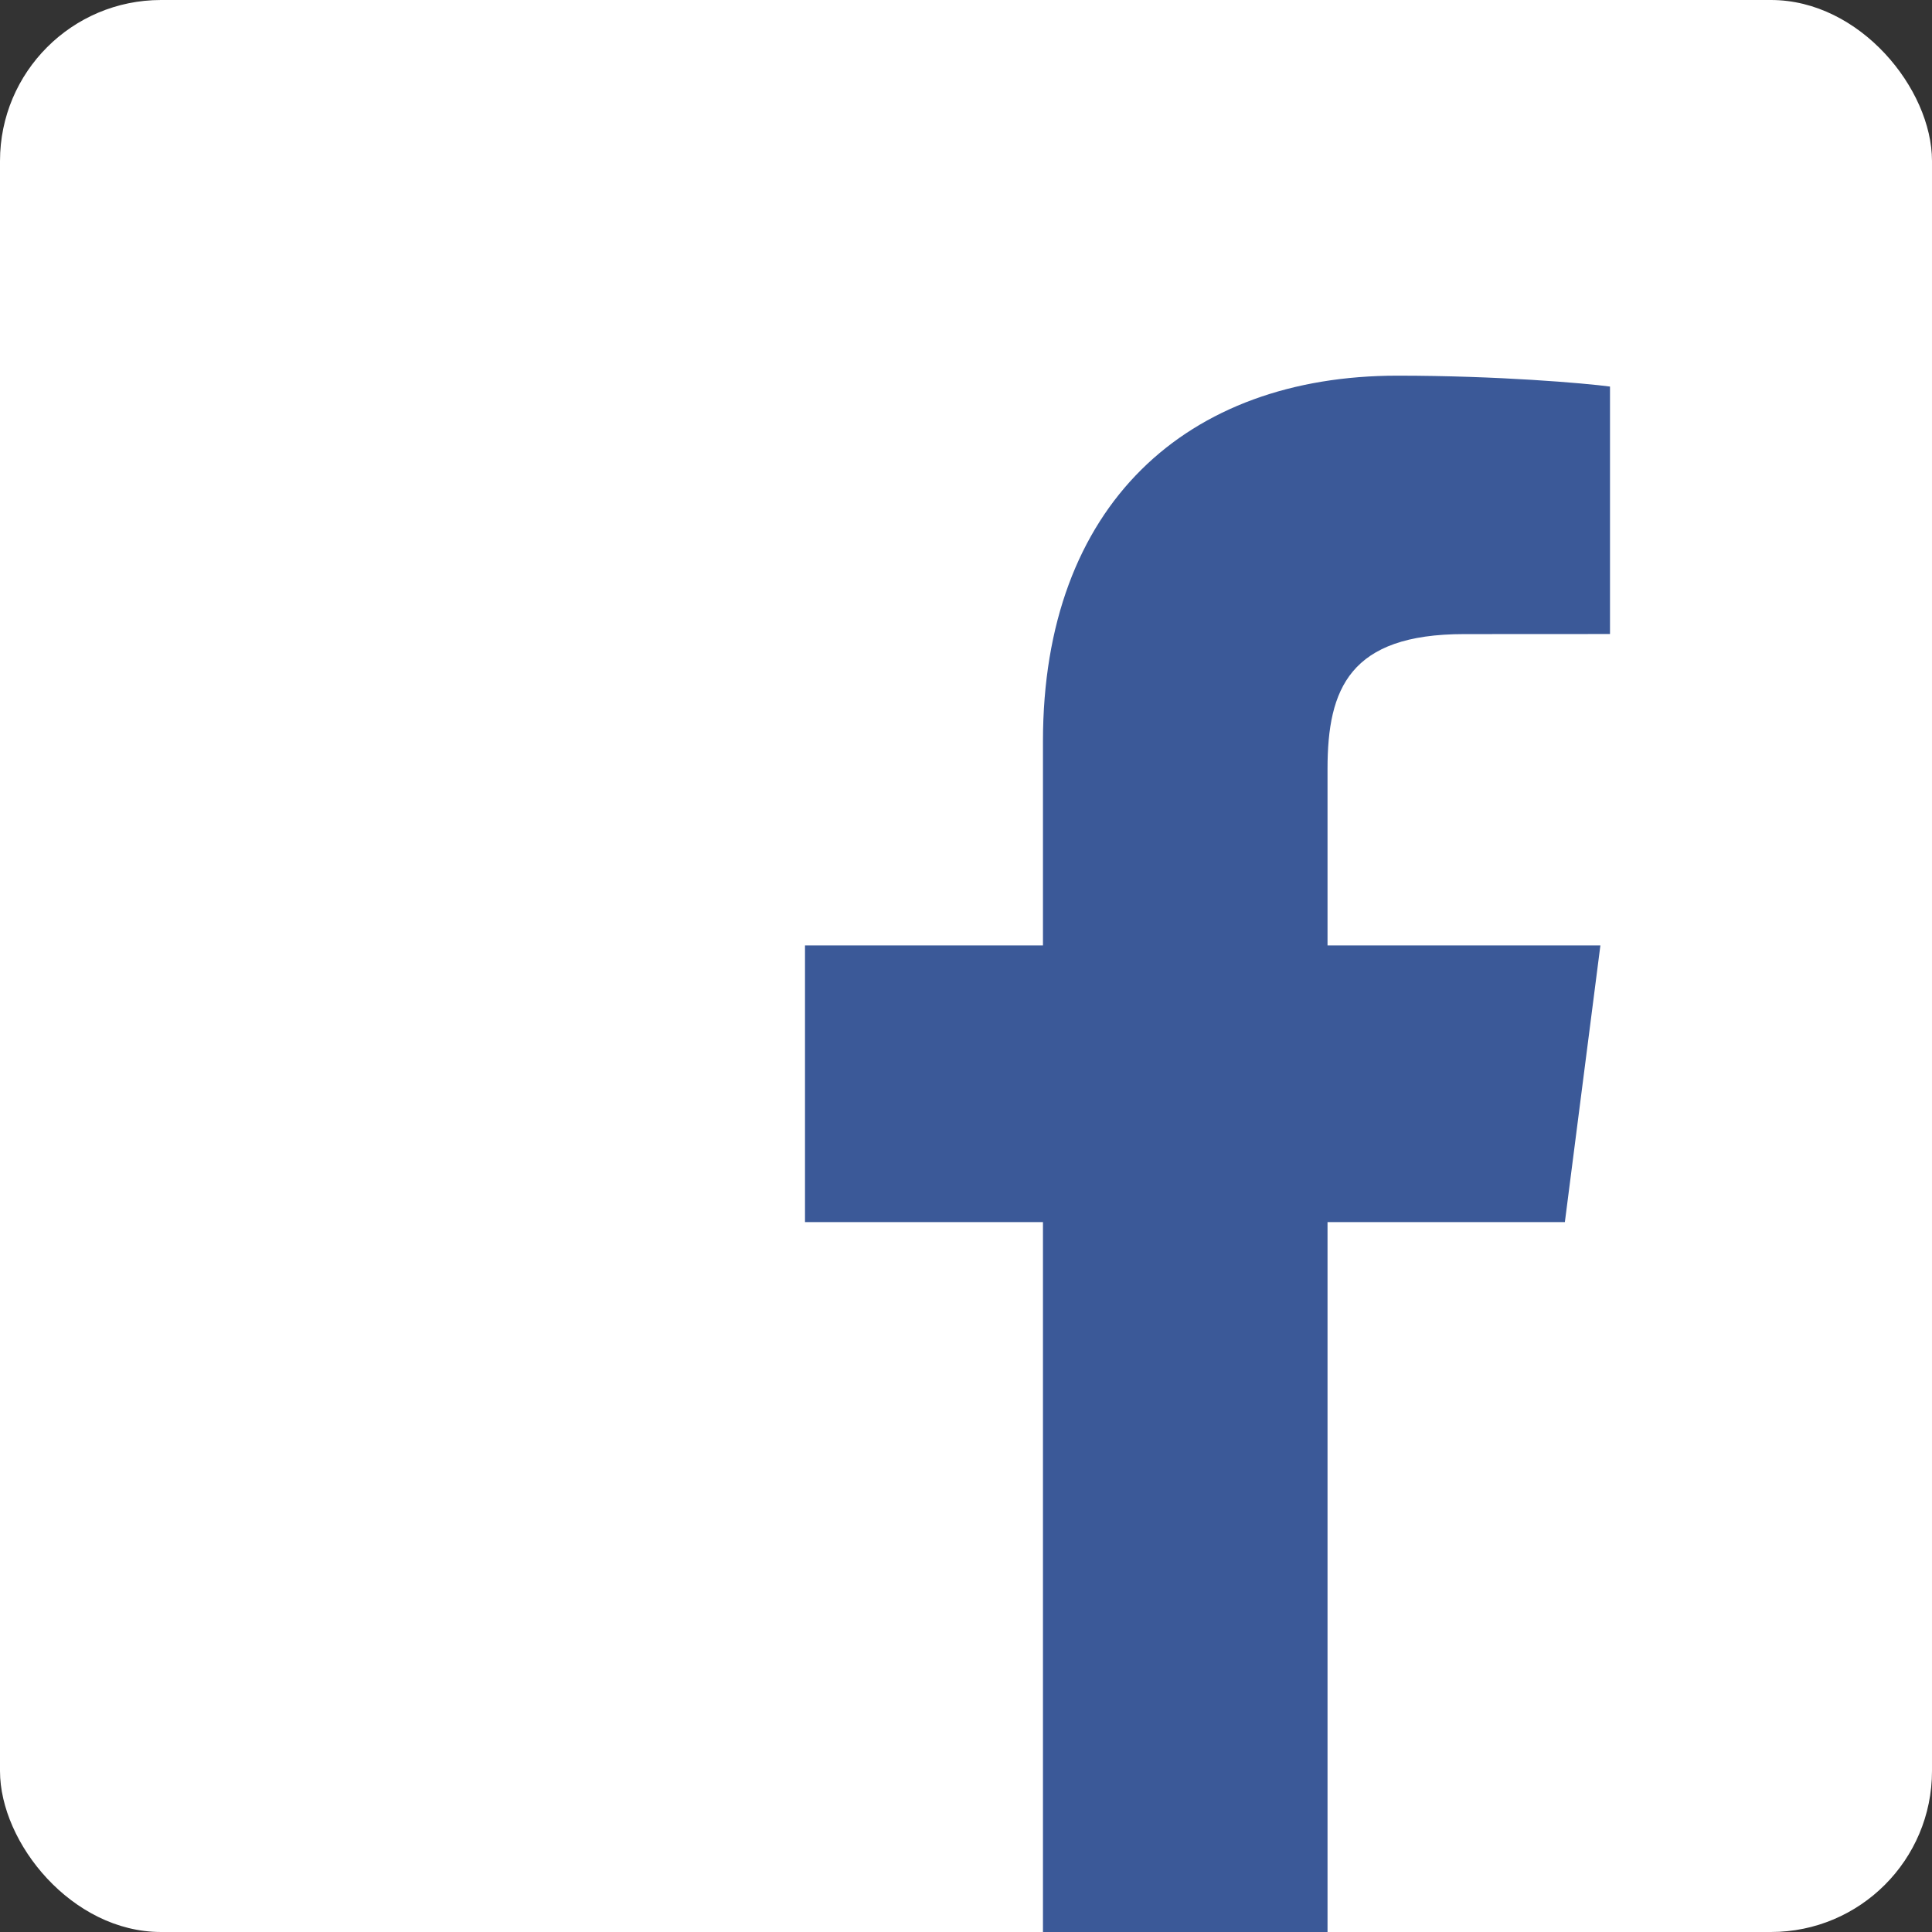 <?xml version="1.0" encoding="UTF-8"?>
<svg width="72px" height="72px" viewBox="0 0 72 72" version="1.1" xmlns="http://www.w3.org/2000/svg" xmlns:xlink="http://www.w3.org/1999/xlink">
    <rect x="0" y="0" width="72" height="72" fill="#333333" stroke="none"/>
    <!-- Generator: Sketch 41.2 (35397) - http://www.bohemiancoding.com/sketch -->
    <title>facebook</title>
    <desc>Created with Sketch.</desc>
    <defs></defs>
    <g id="Page-1" stroke="none" stroke-width="1" fill="none" fill-rule="evenodd">
        <g id="facebook">
            <g id="Group-8">
                <rect id="Rectangle-2" fill="#FFFFFF" x="0" y="0" width="72" height="72" rx="6"></rect>
                <path d="M49.473,72 L49.473,45.544 L58.318,45.544 L59.642,35.233 L49.473,35.233 L49.473,28.65 C49.473,25.665 50.298,23.631 54.562,23.631 L60,23.628 L60,14.406 C59.059,14.281 55.831,14 52.076,14 C44.235,14 38.868,18.805 38.868,27.629 L38.868,35.233 L30,35.233 L30,45.544 L38.868,45.544 L38.868,72 L49.473,72" id="Fill-75" fill="#3B5998"></path>
            </g>
        </g>
    </g>
</svg>
